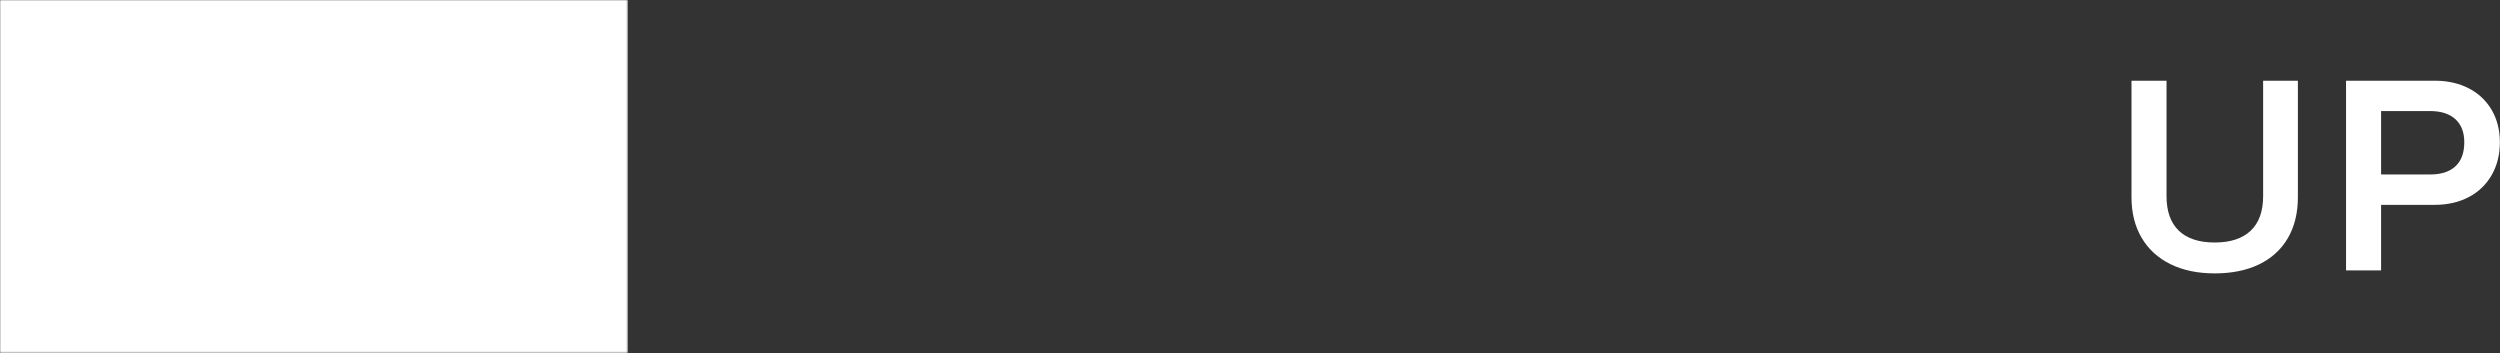 <?xml version="1.0" encoding="UTF-8"?>
<svg width="1415.812" height="200" version="1.1" viewBox="0 0 1415.813 200" xml:space="preserve" xmlns="http://www.w3.org/2000/svg">
<rect x="0" y="0" width="1415.813" height="200" fill="#333333" stroke="none"/>
<g transform="scale(.997)" clip-rule="evenodd" fill-rule="evenodd">
	<path d="m1232.906 150.061c-7.097-3.488-12.565-8.491-16.403-15.009-3.831-6.518-5.746-14.187-5.746-23.014v-66.196h19.898v65.582c0 8.619 2.33 15.159 6.997 19.626 4.66 4.46 11.45 6.697 20.369 6.697 8.905 0 15.724-2.237 20.441-6.697 4.717-4.467 7.068-11.007 7.068-19.626v-65.582h19.74v66.197c0 8.927-1.887 16.653-5.668 23.164-3.788 6.518-9.227 11.493-16.324 14.937-7.104 3.431-15.523 5.153-25.265 5.153-9.633 0-18.01-1.744-25.107-5.232m147.46-50.952c6.311 0 11.135-1.572 14.451-4.703 3.316-3.123 4.974-7.669 4.974-13.622 0-5.646-1.687-10.006-5.053-13.079-3.373-3.08-8.169-4.624-14.373-4.624h-27.831v36.022h27.831v6e-3zm-47.736 54.49v-107.757h50.38c7.362 0 13.823 1.465 19.426 4.388 5.423 2.768 9.93 7.045 12.979 12.314 3.052 5.289 4.588 11.364 4.588 18.239 0 6.983-1.537 13.165-4.588 18.554-3.02 5.35-7.529 9.707-12.979 12.543-5.603 2.98-12.072 4.467-19.426 4.467h-30.475v37.251h-19.905z" fill="#fff"/>
	
		<mask id="maskR">
			<rect width="356.643" height="200.592" fill="#fff"/>
			<path d="m193.766 96.247c15.314 0 22.764-4.932 22.764-15.003s-7.45-14.873-22.764-14.873h-67.098v29.876zm-91.912-50.148h95.157c28.967 0 45.087 13.004 45.087 34.834 0 18.741-12.096 31.278-32.705 34.237l46.644 39.324h-35.794l-43.867-37.948h-49.707v37.948h-24.814c-2e-3 -1e-3 -2e-3 -108.395-1e-3 -108.395z" fill="#000"/>
		</mask>
		<rect width="356.643" height="200.592" fill="#fff" mask="url(#maskR)"/>
		
		<mask id="maskT">
			<rect x="784.615" width="356.643" height="200.592" fill="#fff"/>
			<polygon points="1030.683 133.131 1030.683 154.493 895.812 154.493 895.812 46.099 920.575 46.099 920.575 133.131" fill="#000"/>
		</mask>
		<rect x="784.615" width="356.643" height="200.592" fill="#fff" mask="url(#maskT)"/>
		
		<mask id="maskL">
			<rect x="392.463" width="356.331" height="200.592" fill="#fff"/>
			<polygon points="558.247 67.461 495.562 67.461 495.562 46.099 645.695 46.099 645.695 67.461 583.01 67.461 583.01 154.493 558.247 154.493" fill="#000"/>
		</mask>
		<rect x="392.463" width="356.331" height="200.592" fill="#fff" mask="url(#maskL)"/>
		
	
</g>
</svg>
